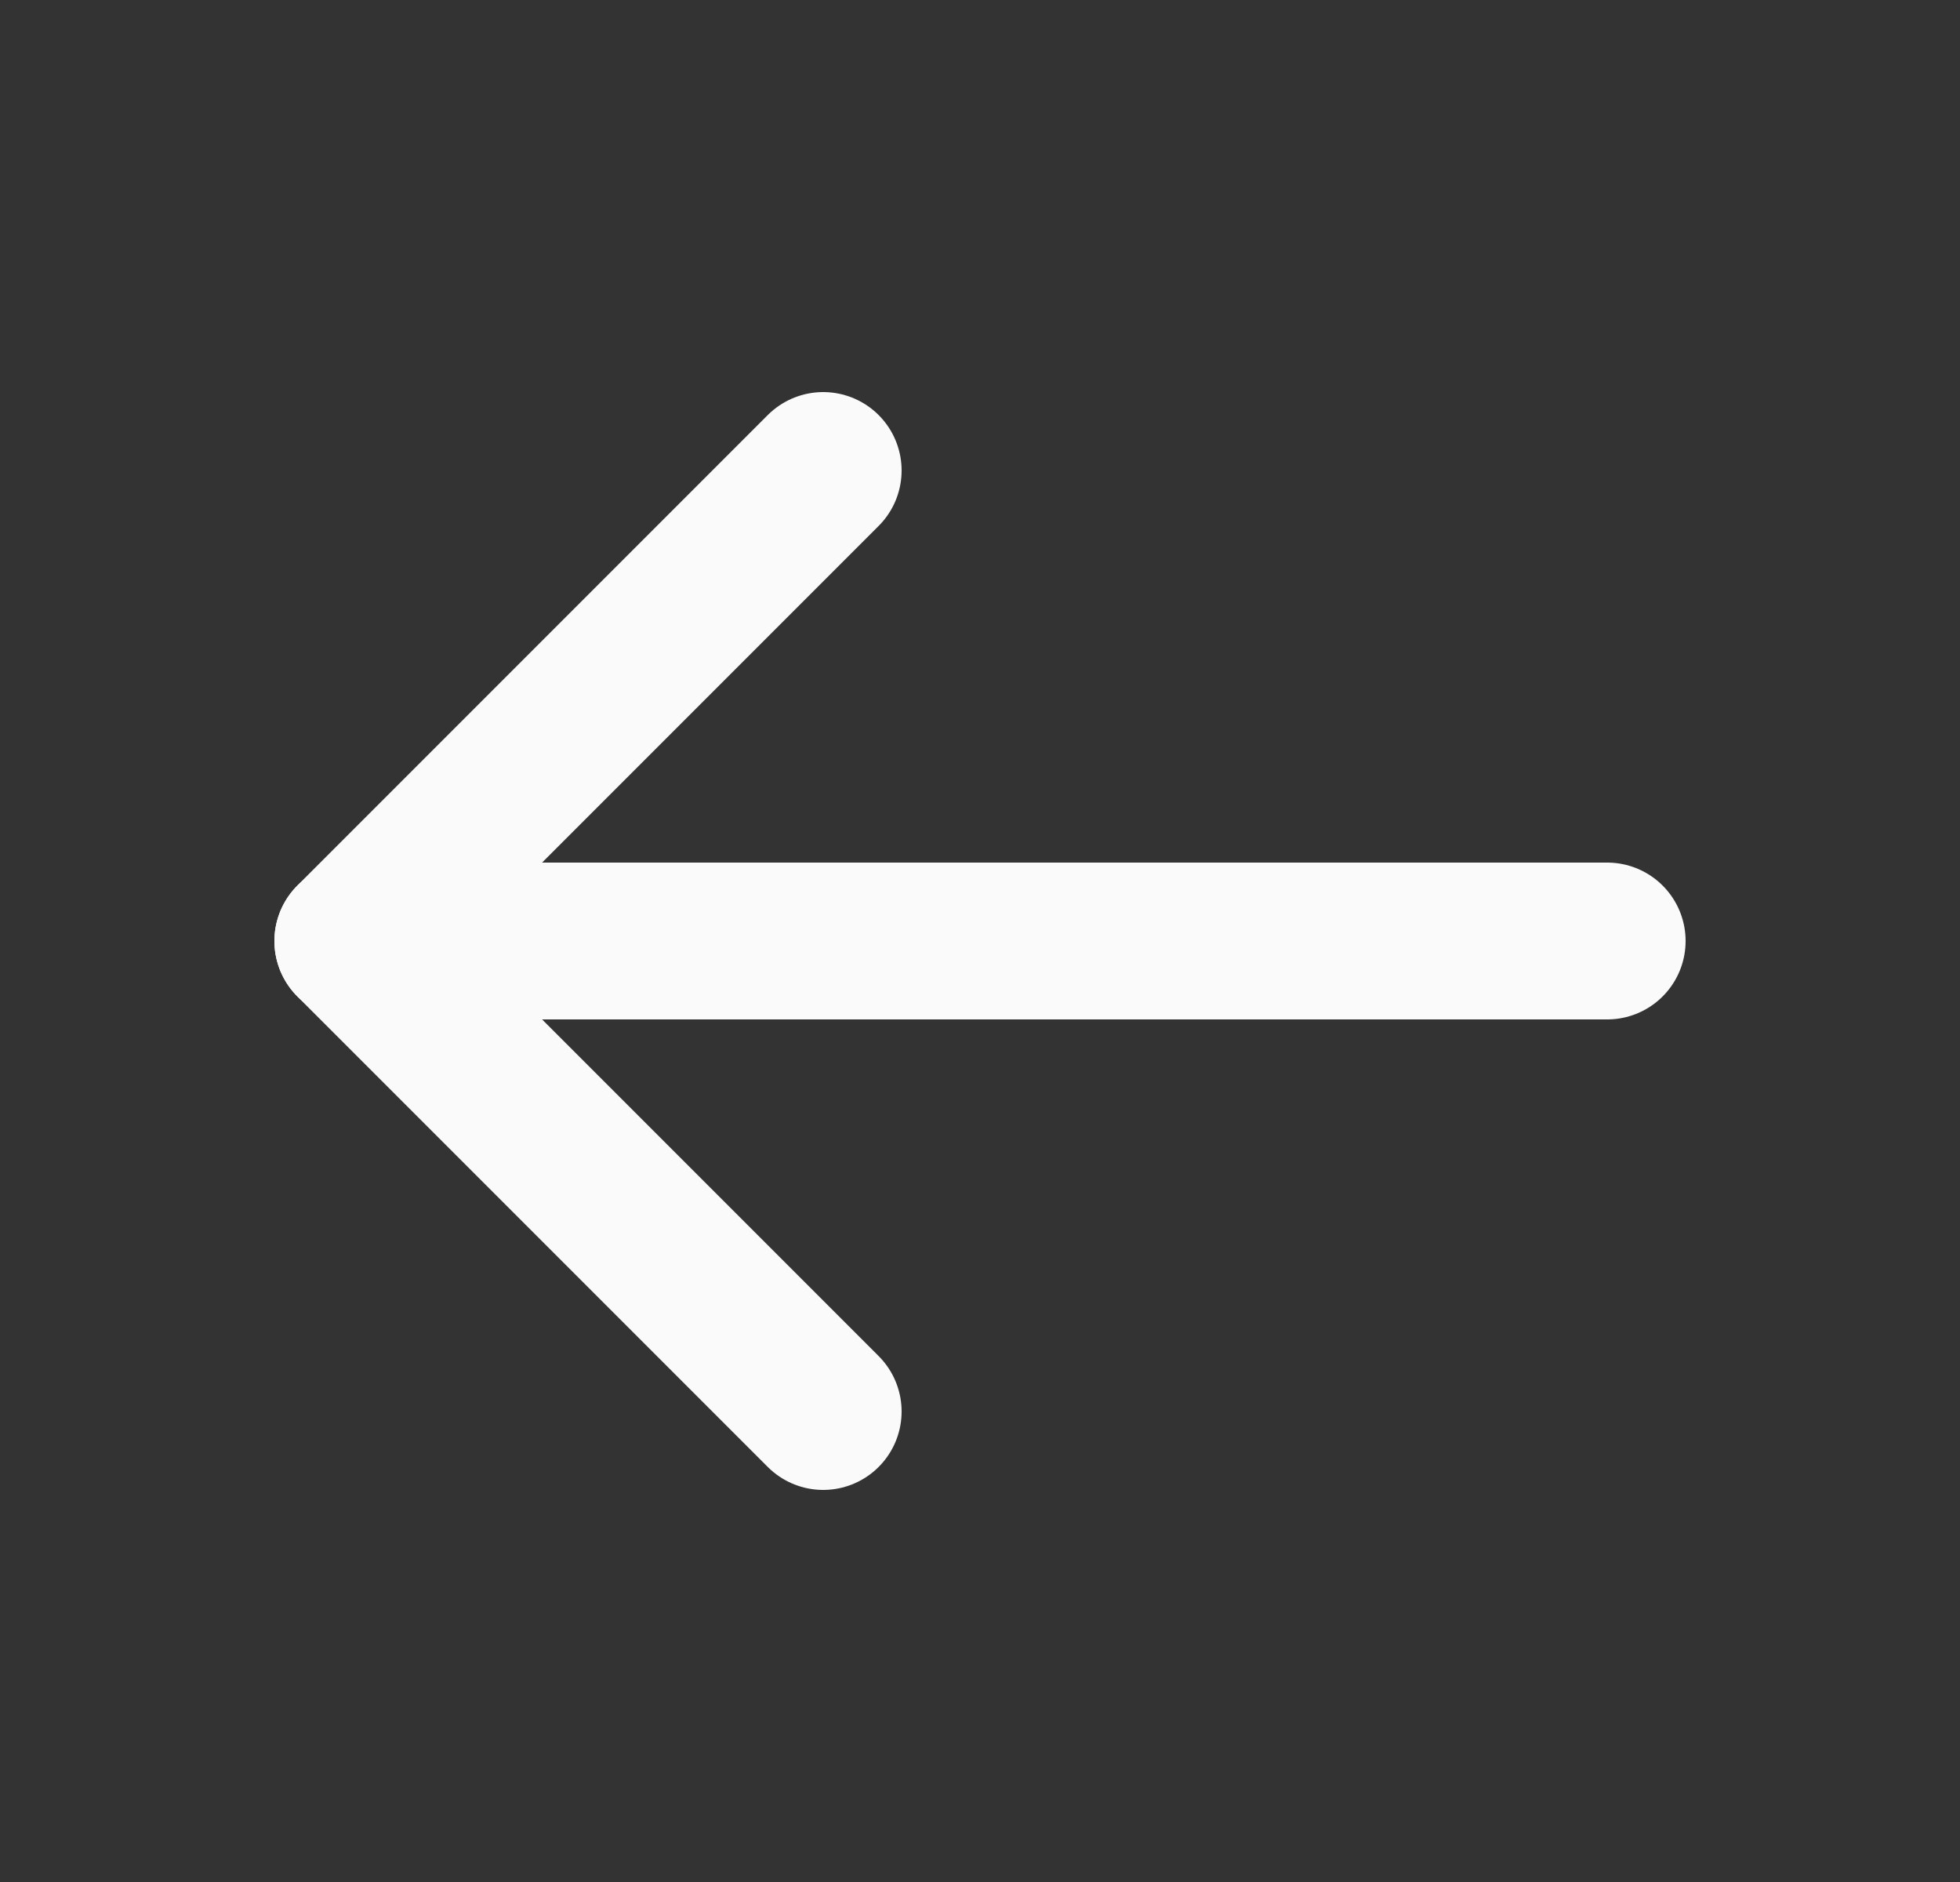 <svg width="25" height="24" viewBox="0 0 25 24" fill="none" xmlns="http://www.w3.org/2000/svg">
<rect x="0" y="0" width="25" height="24" fill="#333333" stroke="none"/>
<path d="M20.5 12H4.5" stroke="#FAFAFA" stroke-width="2" stroke-linecap="round" stroke-linejoin="round"/>
<path d="M10.5 18L4.5 12L10.5 6" stroke="#FAFAFA" stroke-width="2" stroke-linecap="round" stroke-linejoin="round"/>
</svg>
